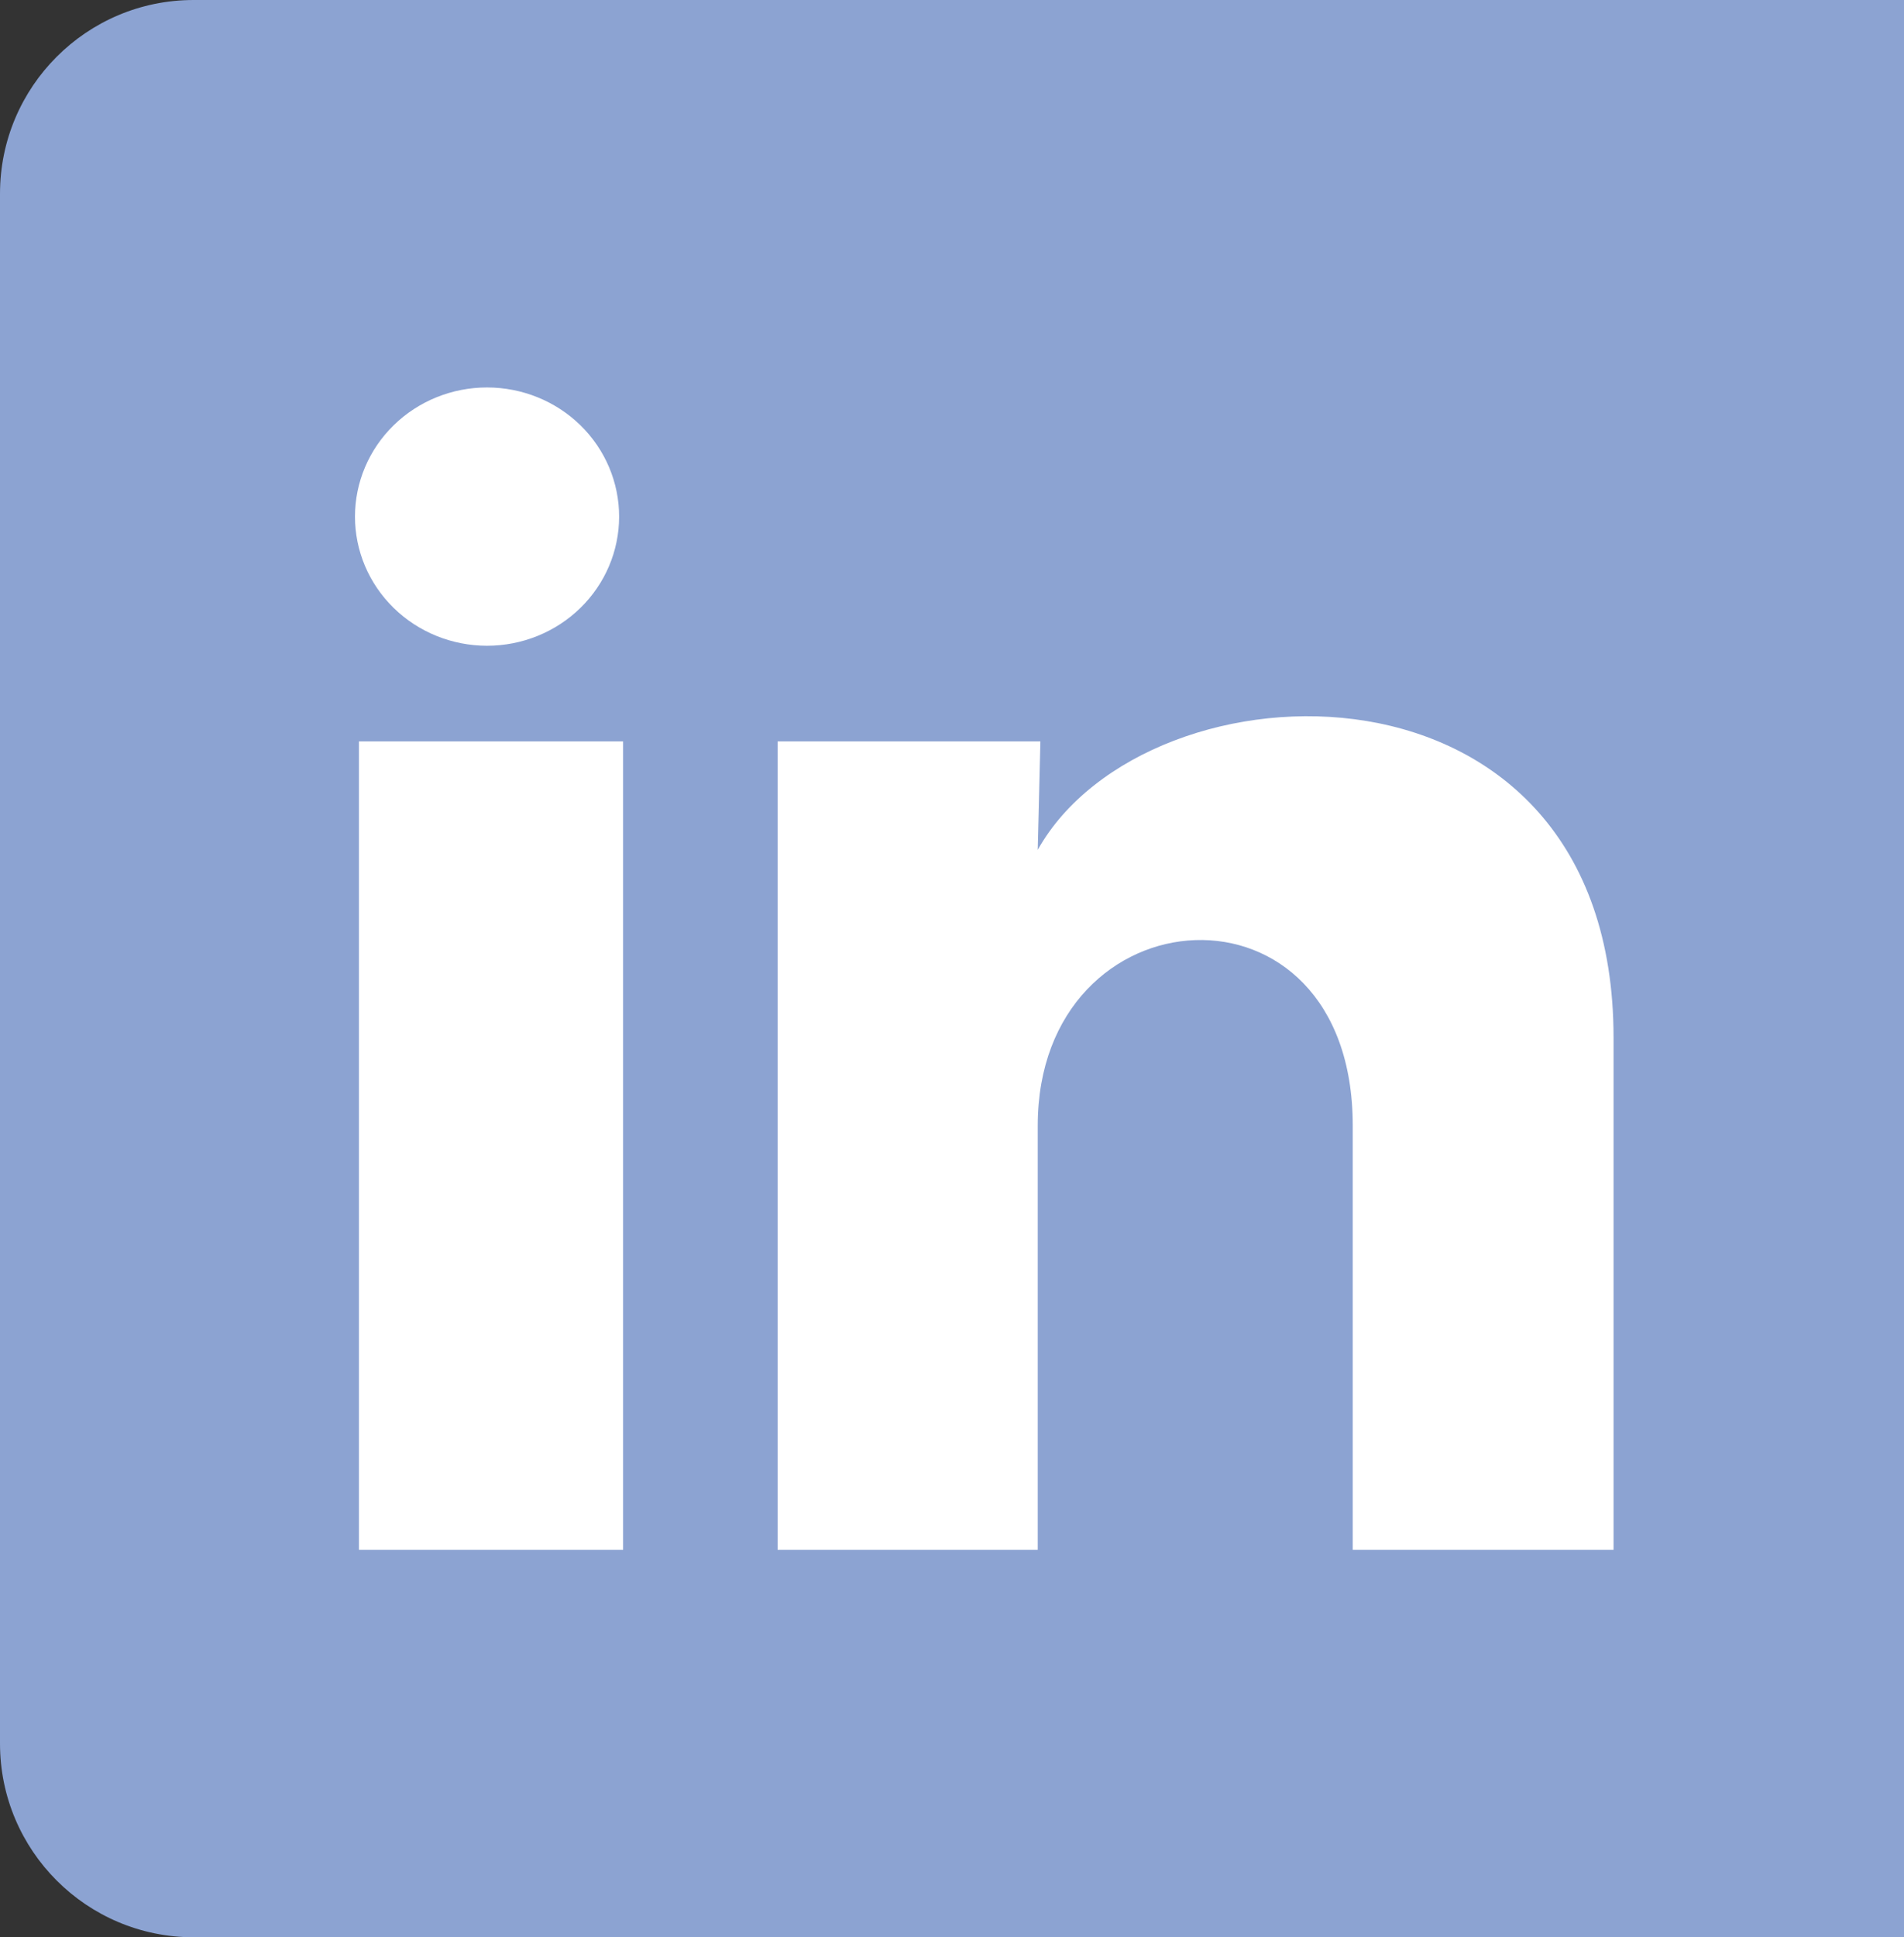 <svg width="59" height="60" viewBox="0 0 59 60" fill="none" xmlns="http://www.w3.org/2000/svg">
<rect x="0" y="0" width="59" height="60" fill="#333333" stroke="none"/>
<g id="linkedin">
<path id="Rectangle 3776" d="M0 6C0 2.686 2.686 0 6 0H59V60H6C2.686 60 0 57.314 0 54V6Z" fill="#8CA3D2"/>
<path id="Vector" d="M19.185 16.002C19.184 17.063 18.753 18.08 17.985 18.829C17.217 19.579 16.176 20 15.09 20C14.005 19.999 12.964 19.577 12.197 18.827C11.43 18.076 10.999 17.059 11 15.998C11.001 14.937 11.432 13.92 12.2 13.17C12.968 12.42 14.009 11.999 15.094 12C16.18 12.001 17.22 12.422 17.988 13.173C18.755 13.923 19.185 14.941 19.185 16.002ZM19.308 22.961H11.123V48H19.308V22.961ZM32.239 22.961H24.096V48H32.157V34.861C32.157 27.541 41.918 26.861 41.918 34.861V48H50V32.141C50 19.802 35.554 20.262 32.157 26.321L32.239 22.961Z" fill="white"/>
</g>
</svg>
